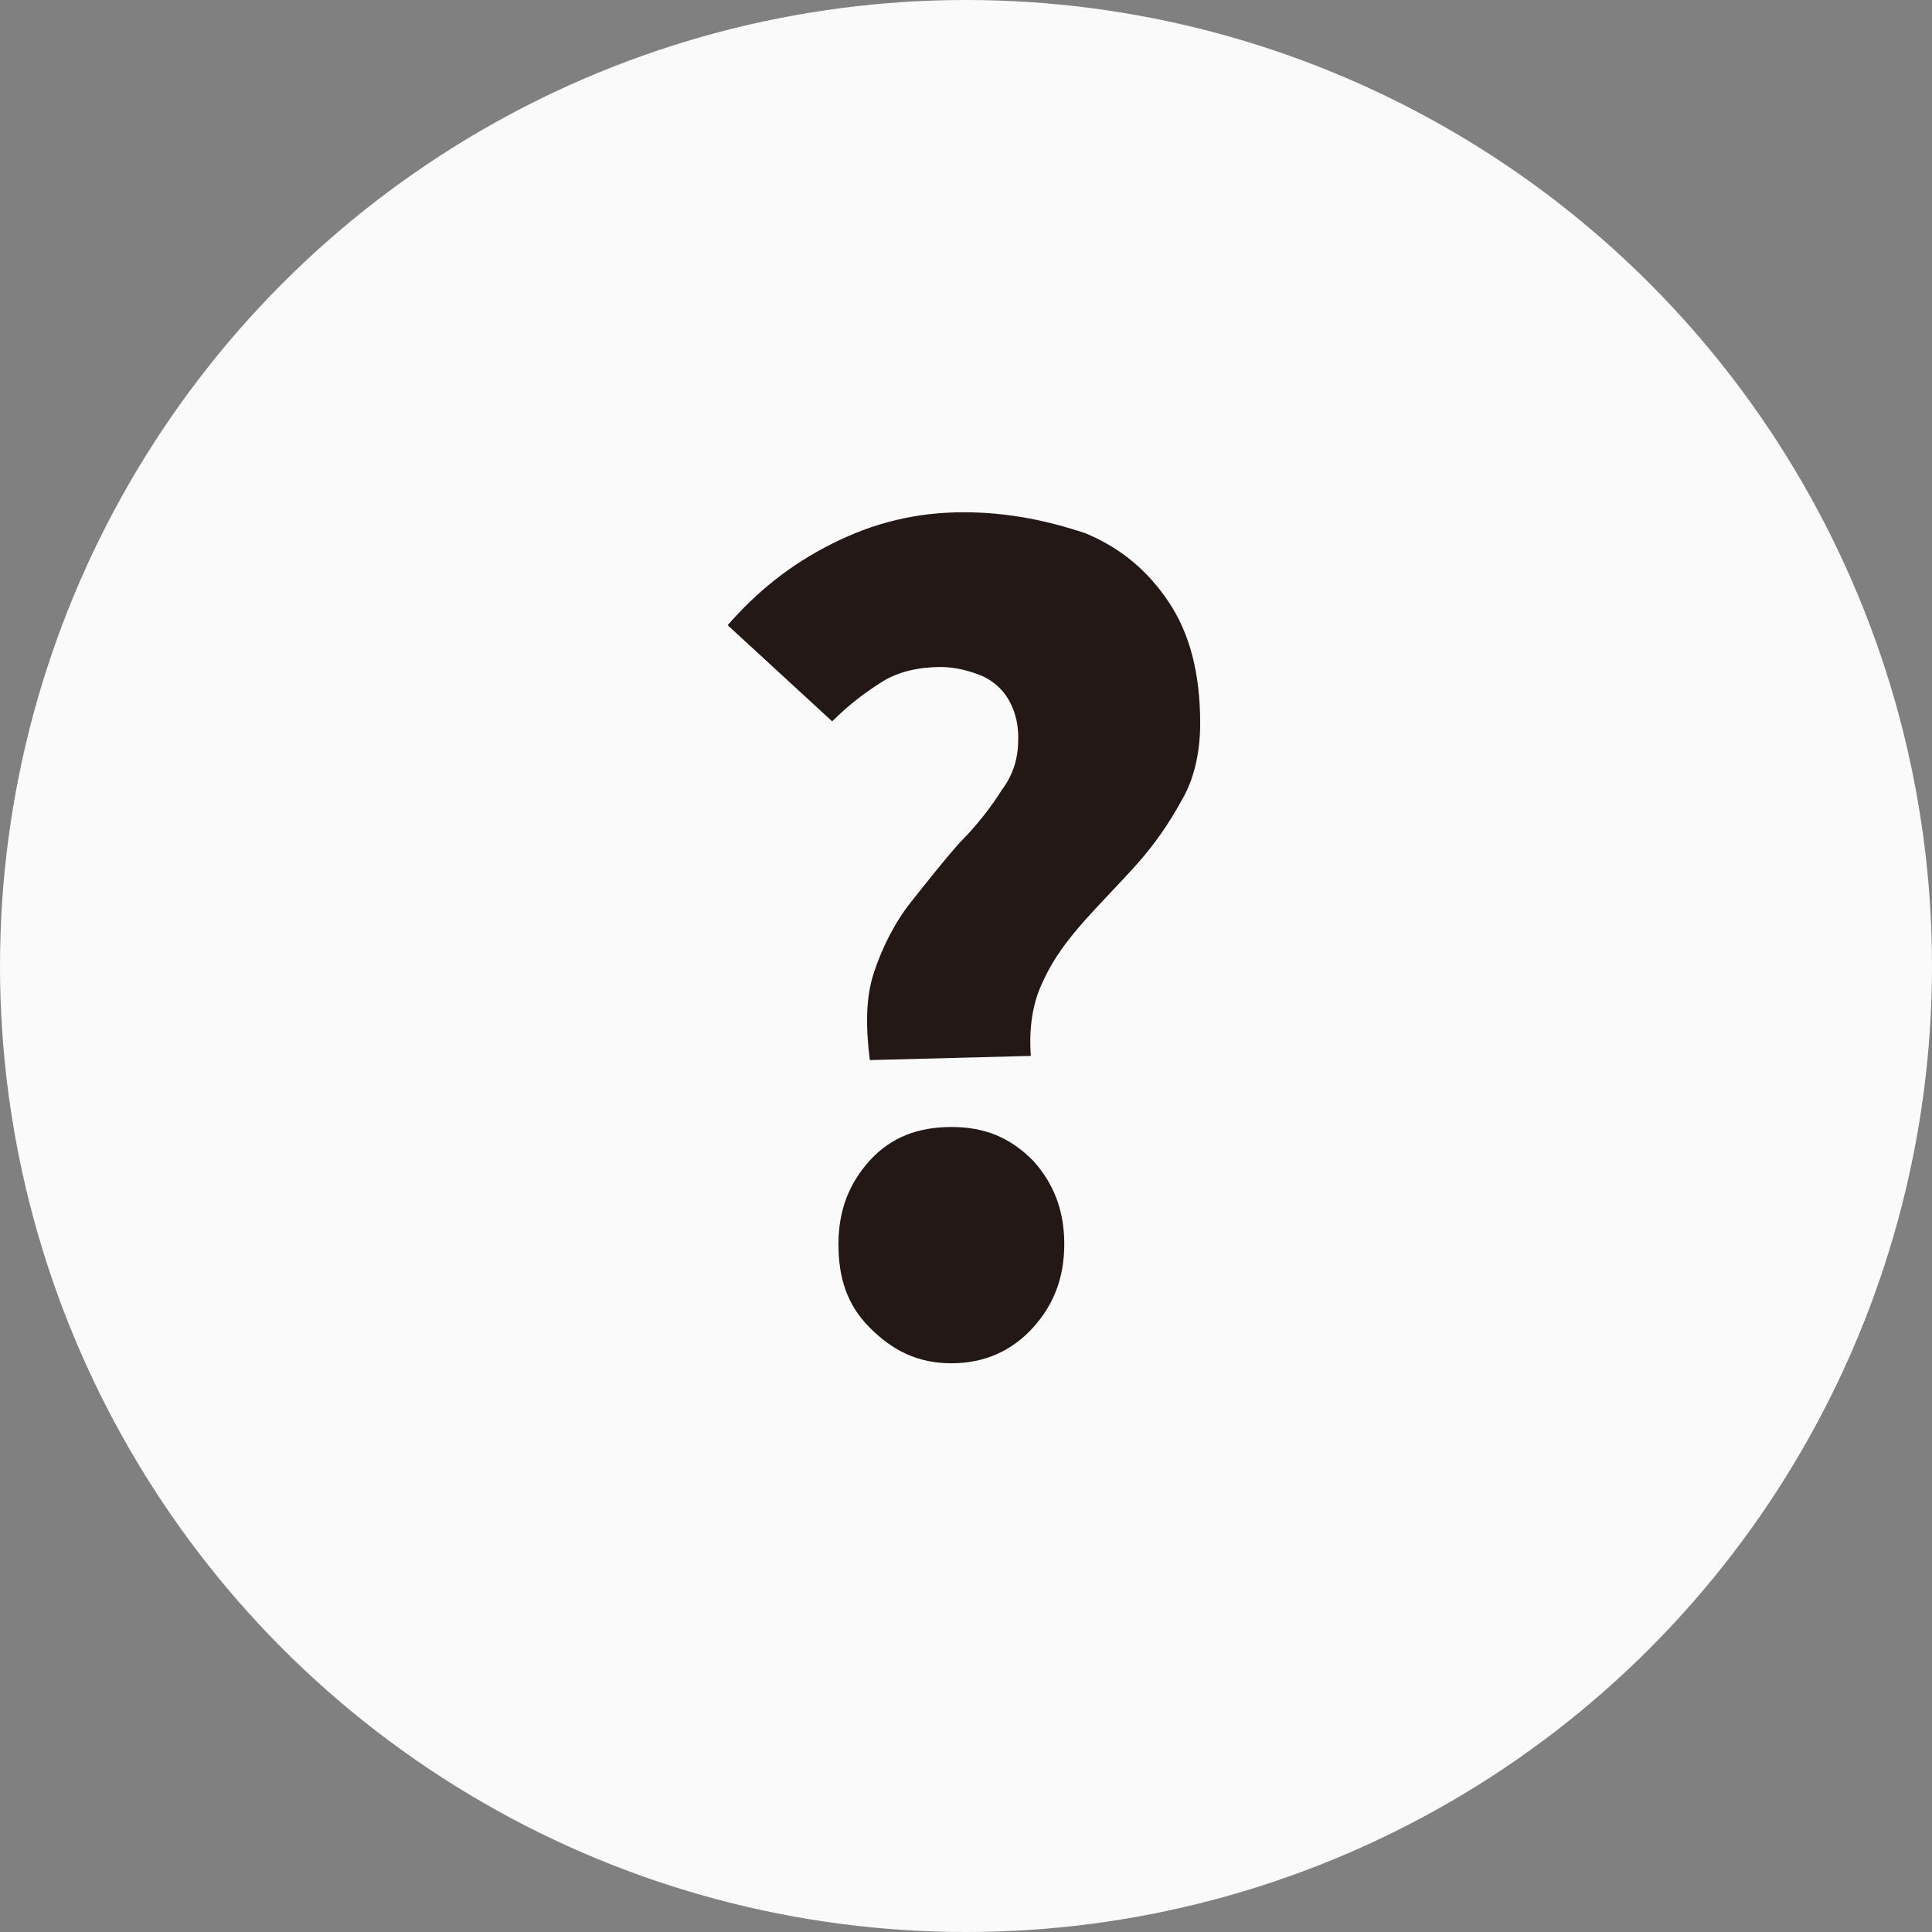 <?xml version="1.0" encoding="utf-8"?>
<!-- Generator: Adobe Illustrator 27.4.1, SVG Export Plug-In . SVG Version: 6.00 Build 0)  -->
<svg version="1.1" id="_レイヤー_2" xmlns="http://www.w3.org/2000/svg" xmlns:xlink="http://www.w3.org/1999/xlink" x="0px"
	 y="0px" viewBox="0 0 92.4 92.4" style="enable-background:new 0 0 92.4 92.4;" xml:space="preserve">
<rect x="0" y="0" width="92.4" height="92.4" fill="#808080" stroke="none"/>
<style type="text/css">
	.st0{fill:#FAFAFA;}
	.st1{fill:#231815;}
</style>
<circle class="st0" cx="46.2" cy="46.2" r="46.2"/>
<path class="st1" d="M41.6,50.7c-0.2-1.6-0.2-3,0.2-4.2c0.4-1.2,1-2.4,1.8-3.4s1.5-1.9,2.3-2.8c0.8-0.8,1.5-1.7,2-2.5
	c0.6-0.8,0.8-1.6,0.8-2.5c0-0.8-0.2-1.4-0.5-1.9c-0.3-0.5-0.8-0.9-1.3-1.1c-0.5-0.2-1.2-0.4-1.9-0.4c-1,0-2,0.2-2.8,0.7
	s-1.6,1.1-2.4,1.9l-5-4.6c1.4-1.6,3-2.9,5-3.9s4-1.5,6.3-1.5c2.1,0,4,0.4,5.8,1c1.7,0.7,3,1.8,4,3.3s1.5,3.4,1.5,5.8
	c0,1.4-0.3,2.7-0.9,3.7c-0.6,1.1-1.3,2.1-2.1,3s-1.7,1.8-2.5,2.7s-1.5,1.8-2,2.9c-0.5,1-0.7,2.2-0.6,3.6L41.6,50.7L41.6,50.7z
	 M45.5,65.2c-1.6,0-2.8-0.6-3.9-1.7s-1.5-2.4-1.5-4s0.5-2.9,1.5-4s2.3-1.6,3.9-1.6s2.8,0.5,3.9,1.6c1,1.1,1.5,2.4,1.5,4
	s-0.5,2.9-1.5,4C48.4,64.6,47.1,65.2,45.5,65.2z"/>
<rect x="-26.5" y="21.1" transform="matrix(-1 -1.224647e-16 1.224647e-16 -1 -47.281 47.765)" class="st0" width="5.6" height="5.6"/>
<rect x="-26.5" y="15.4" transform="matrix(-1 -1.224647e-16 1.224647e-16 -1 -47.281 36.473)" class="st1" width="5.6" height="5.6"/>
</svg>
